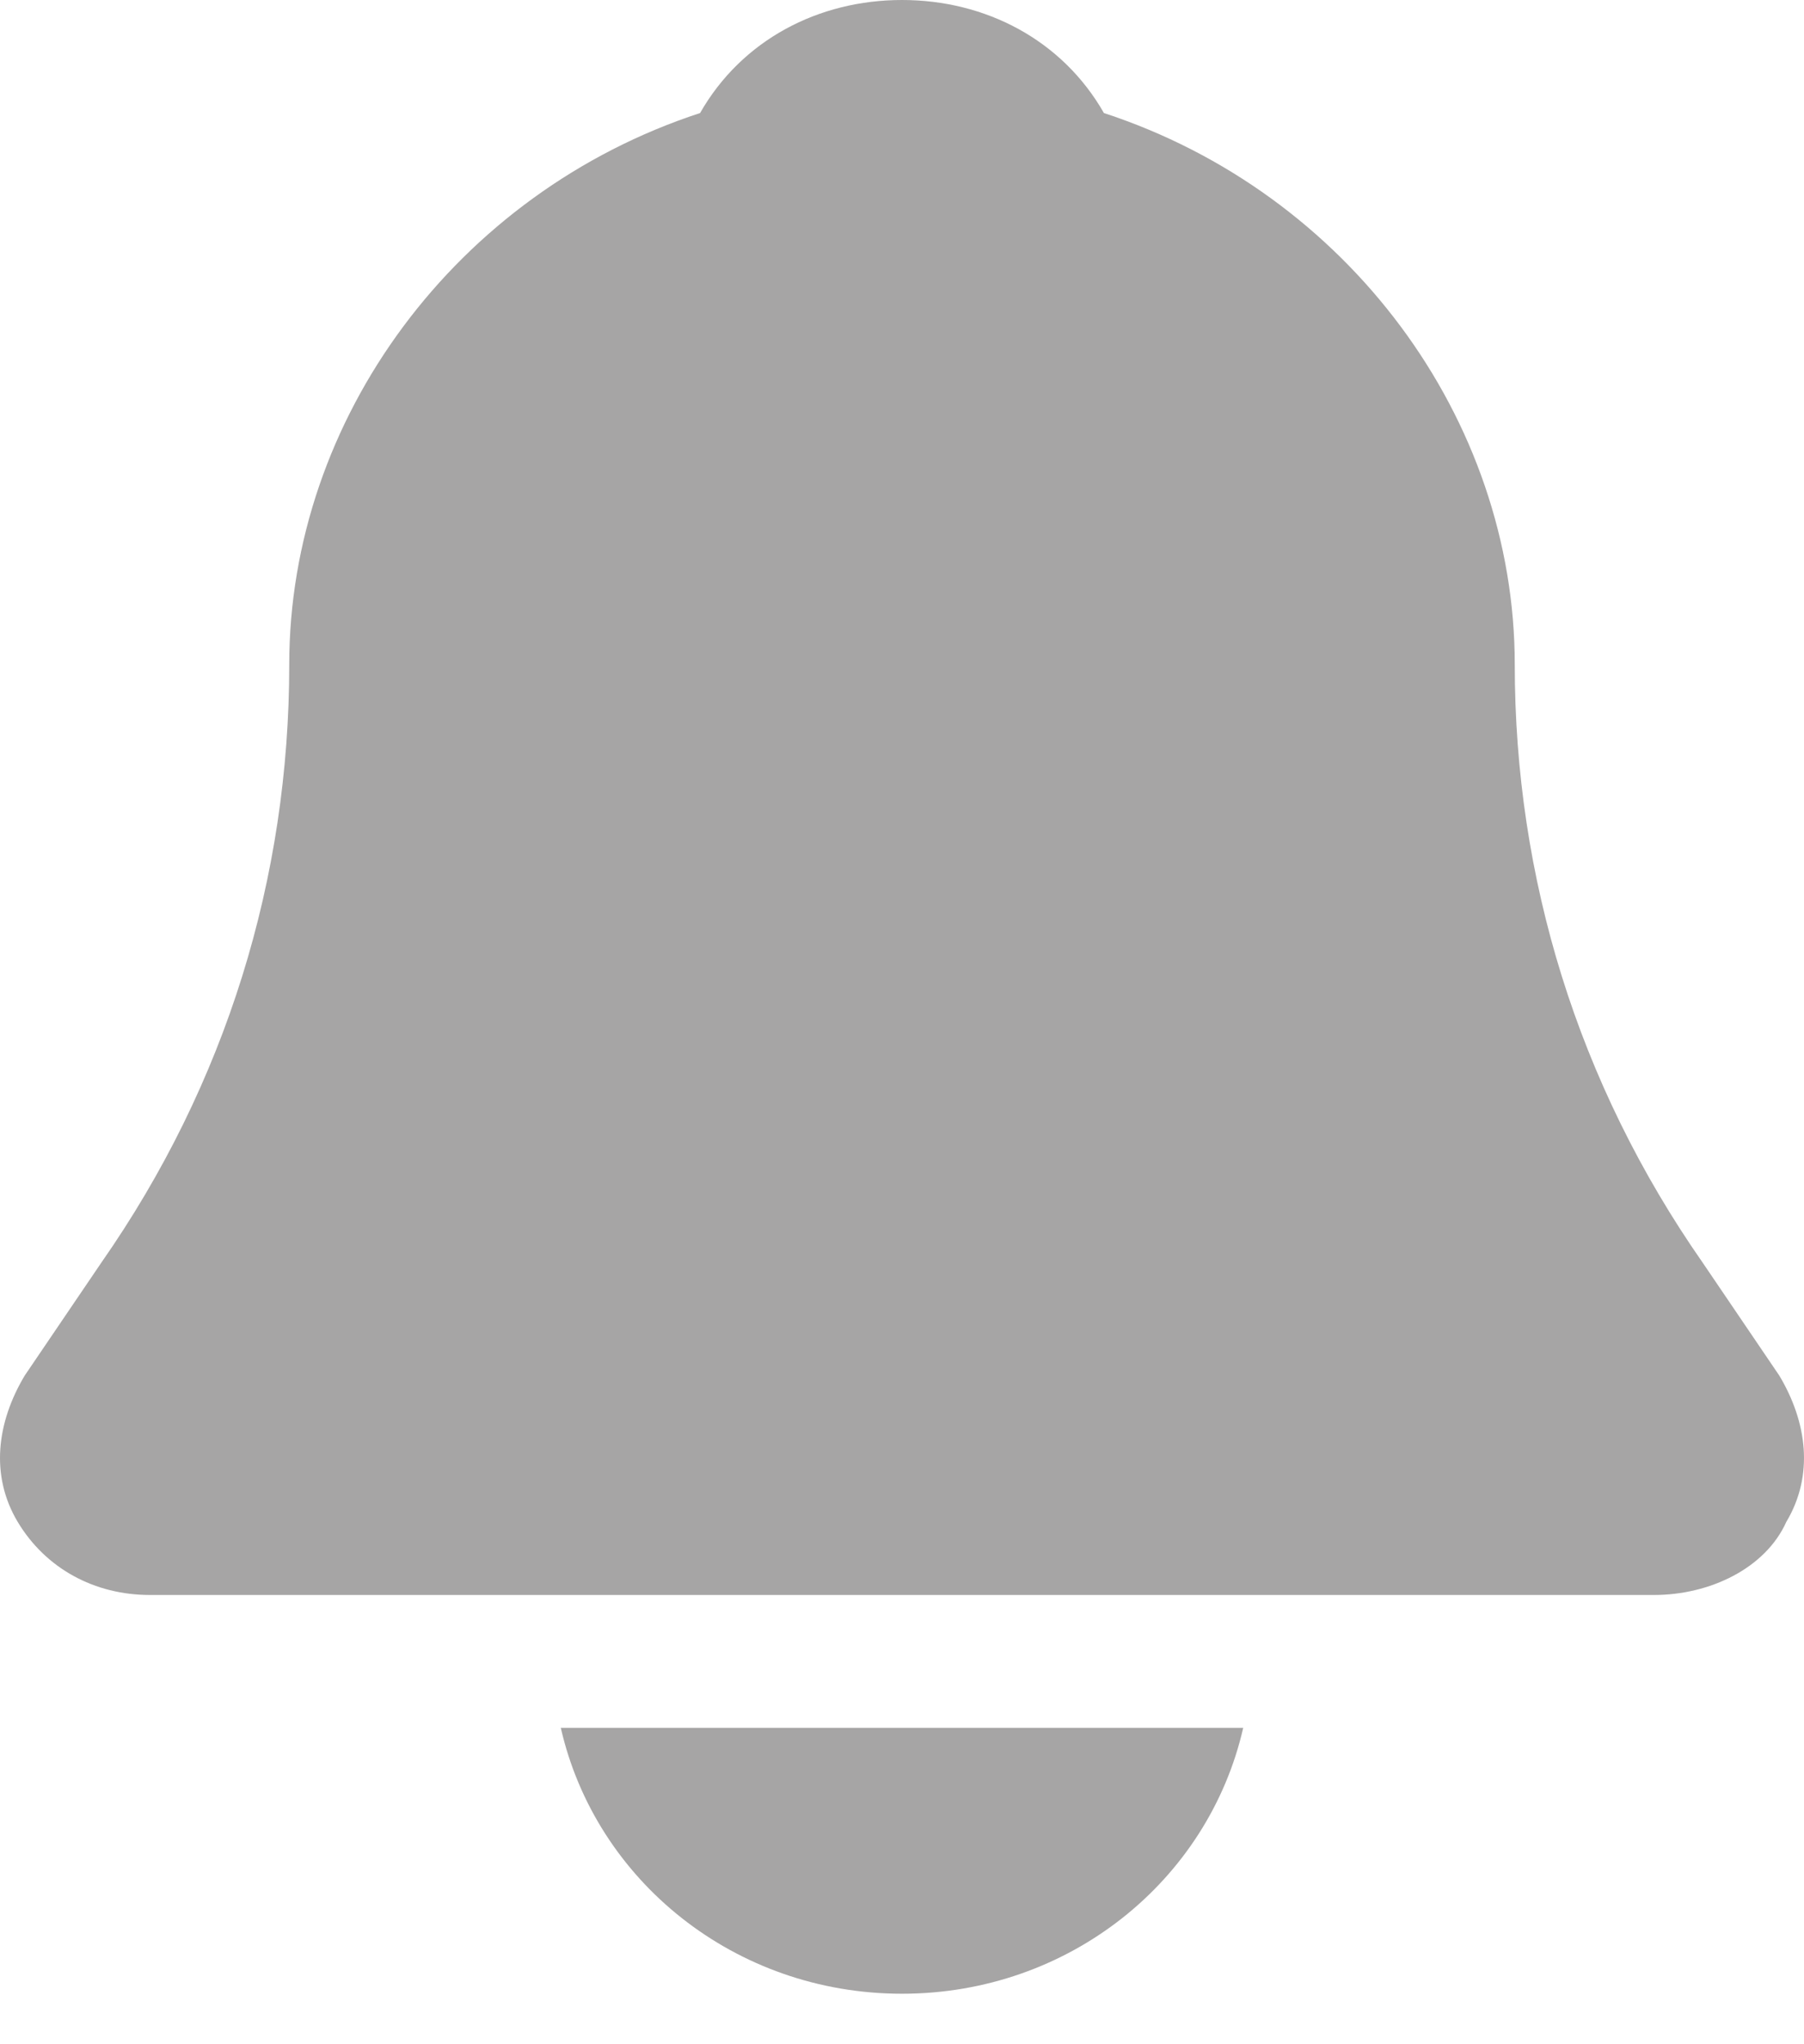 <svg width="15" height="17" viewBox="0 0 15 17" fill="none" xmlns="http://www.w3.org/2000/svg">
<path d="M13.753 13.264H1.247C0.784 13.264 0.379 13.043 0.147 12.656C-0.084 12.269 -0.026 11.827 0.205 11.44L0.842 10.501C1.884 9.008 2.405 7.295 2.405 5.527C2.405 3.482 3.795 1.603 5.821 0.94C6.168 0.332 6.805 0 7.5 0C8.195 0 8.832 0.332 9.179 0.94C11.205 1.603 12.595 3.482 12.595 5.527C12.595 7.295 13.116 9.008 14.158 10.501L14.795 11.44C15.026 11.827 15.084 12.269 14.853 12.656C14.679 13.043 14.216 13.264 13.753 13.264Z" fill="#A6A5A5"/>
<path d="M4.663 14.369C4.953 15.64 6.111 16.58 7.5 16.58C8.89 16.58 10.047 15.64 10.337 14.369H4.663Z" fill="#A6A5A5"/>
</svg>
